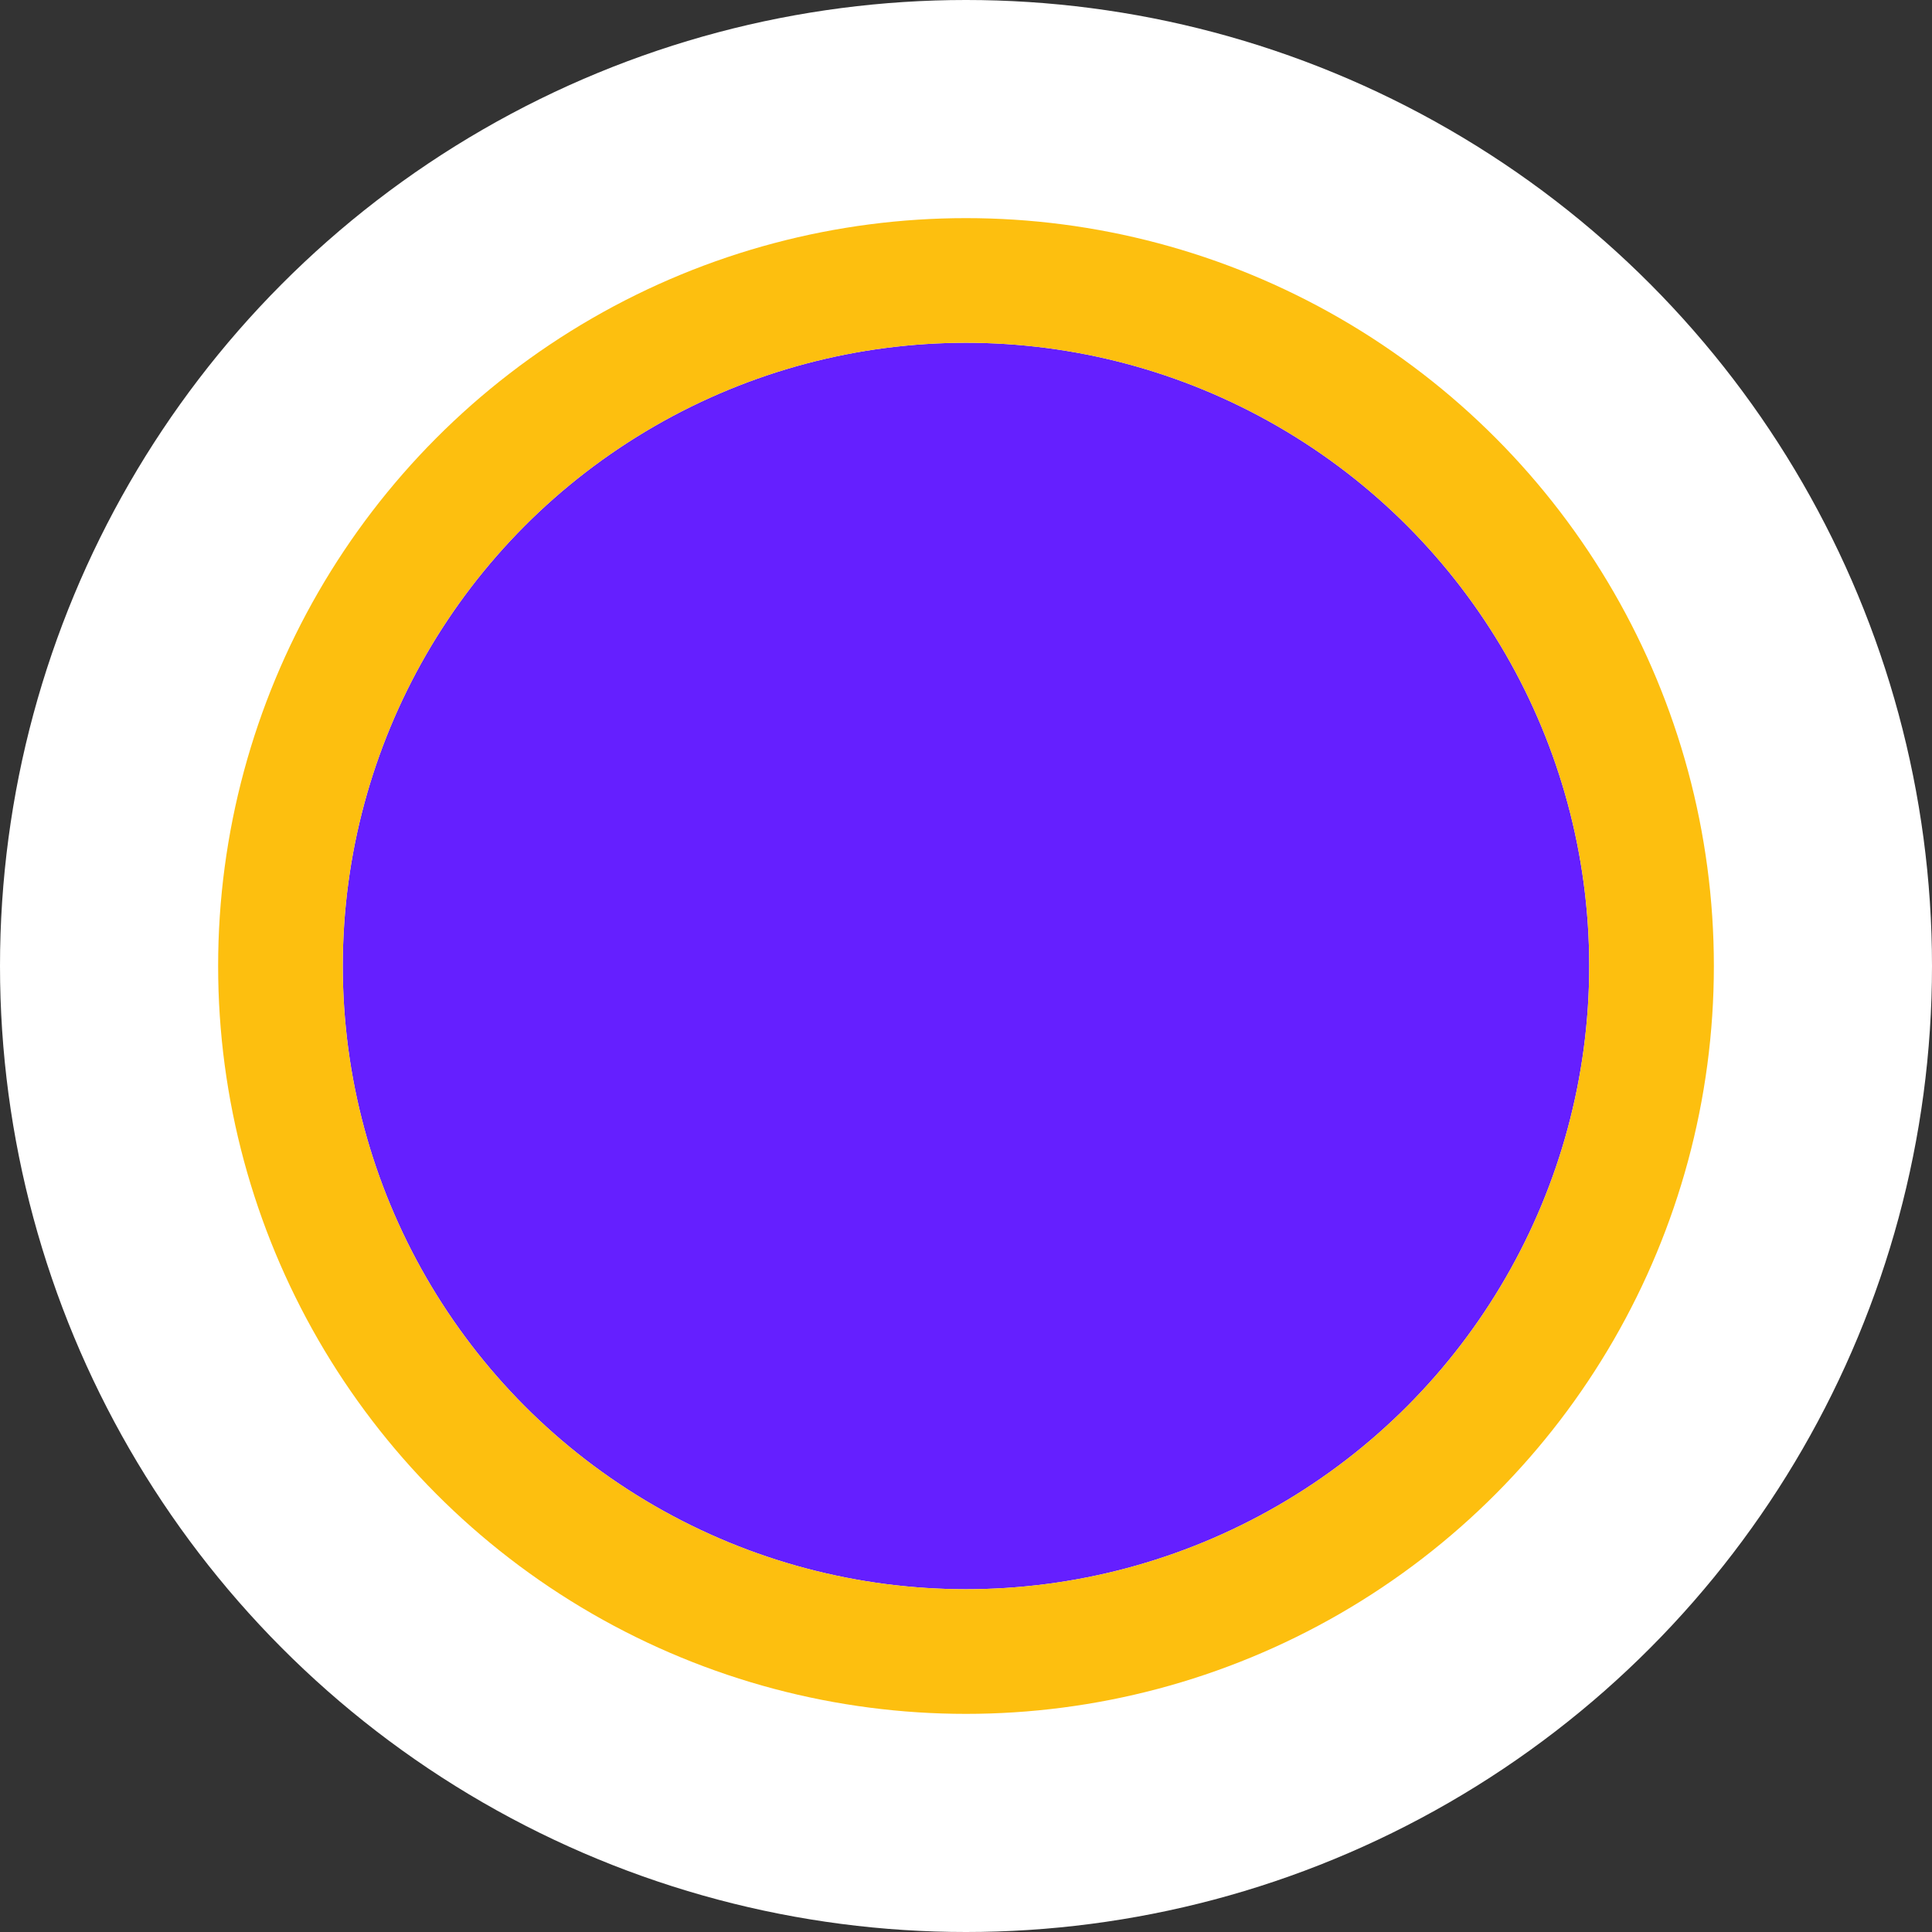 <?xml version="1.0" encoding="UTF-8" standalone="no"?>
<svg
   xmlns:dc="http://purl.org/dc/elements/1.1/"
   xmlns:cc="http://creativecommons.org/ns#"
   xmlns:rdf="http://www.w3.org/1999/02/22-rdf-syntax-ns#"
   xmlns:svg="http://www.w3.org/2000/svg"
   xmlns="http://www.w3.org/2000/svg"
   xmlns:sodipodi="http://sodipodi.sourceforge.net/DTD/sodipodi-0.dtd"
   xmlns:inkscape="http://www.inkscape.org/namespaces/inkscape"
   inkscape:version="1.0 (4035a4fb49, 2020-05-01)"
   sodipodi:docname="chislo.svg"
   id="svg12"
   version="1.1"
   fill="none"
   viewBox="0 0 62 62"
   height="62"
   width="62">
  <rect x="0" y="0" width="62" height="62" fill="#333333" stroke="none"/>
  <defs
     id="defs16" />
  <sodipodi:namedview
     inkscape:current-layer="svg12"
     inkscape:window-maximized="1"
     inkscape:window-y="0"
     inkscape:window-x="0"
     inkscape:cy="31"
     inkscape:cx="167.24344"
     inkscape:zoom="4.1077844"
     inkscape:pagecheckerboard="true"
     showgrid="false"
     id="namedview14"
     inkscape:window-height="1025"
     inkscape:window-width="1920"
     inkscape:pageshadow="2"
     inkscape:pageopacity="0"
     guidetolerance="10"
     gridtolerance="10"
     objecttolerance="10"
     borderopacity="1"
     bordercolor="#666666"
     pagecolor="#ffffff"
     inkscape:document-rotation="0" />
  <circle
     id="circle4"
     fill="#ffffff"
     r="31"
     cy="31"
     cx="31" />
  <circle
     id="circle6"
     stroke-width="4"
     stroke="#ffffff"
     fill="#651fff"
     r="22"
     cy="31"
     cx="31" />
  <circle
     id="circle10"
     stroke-width="4"
     stroke="#fdbf0f"
     r="22"
     cy="31"
     cx="31" />
</svg>
